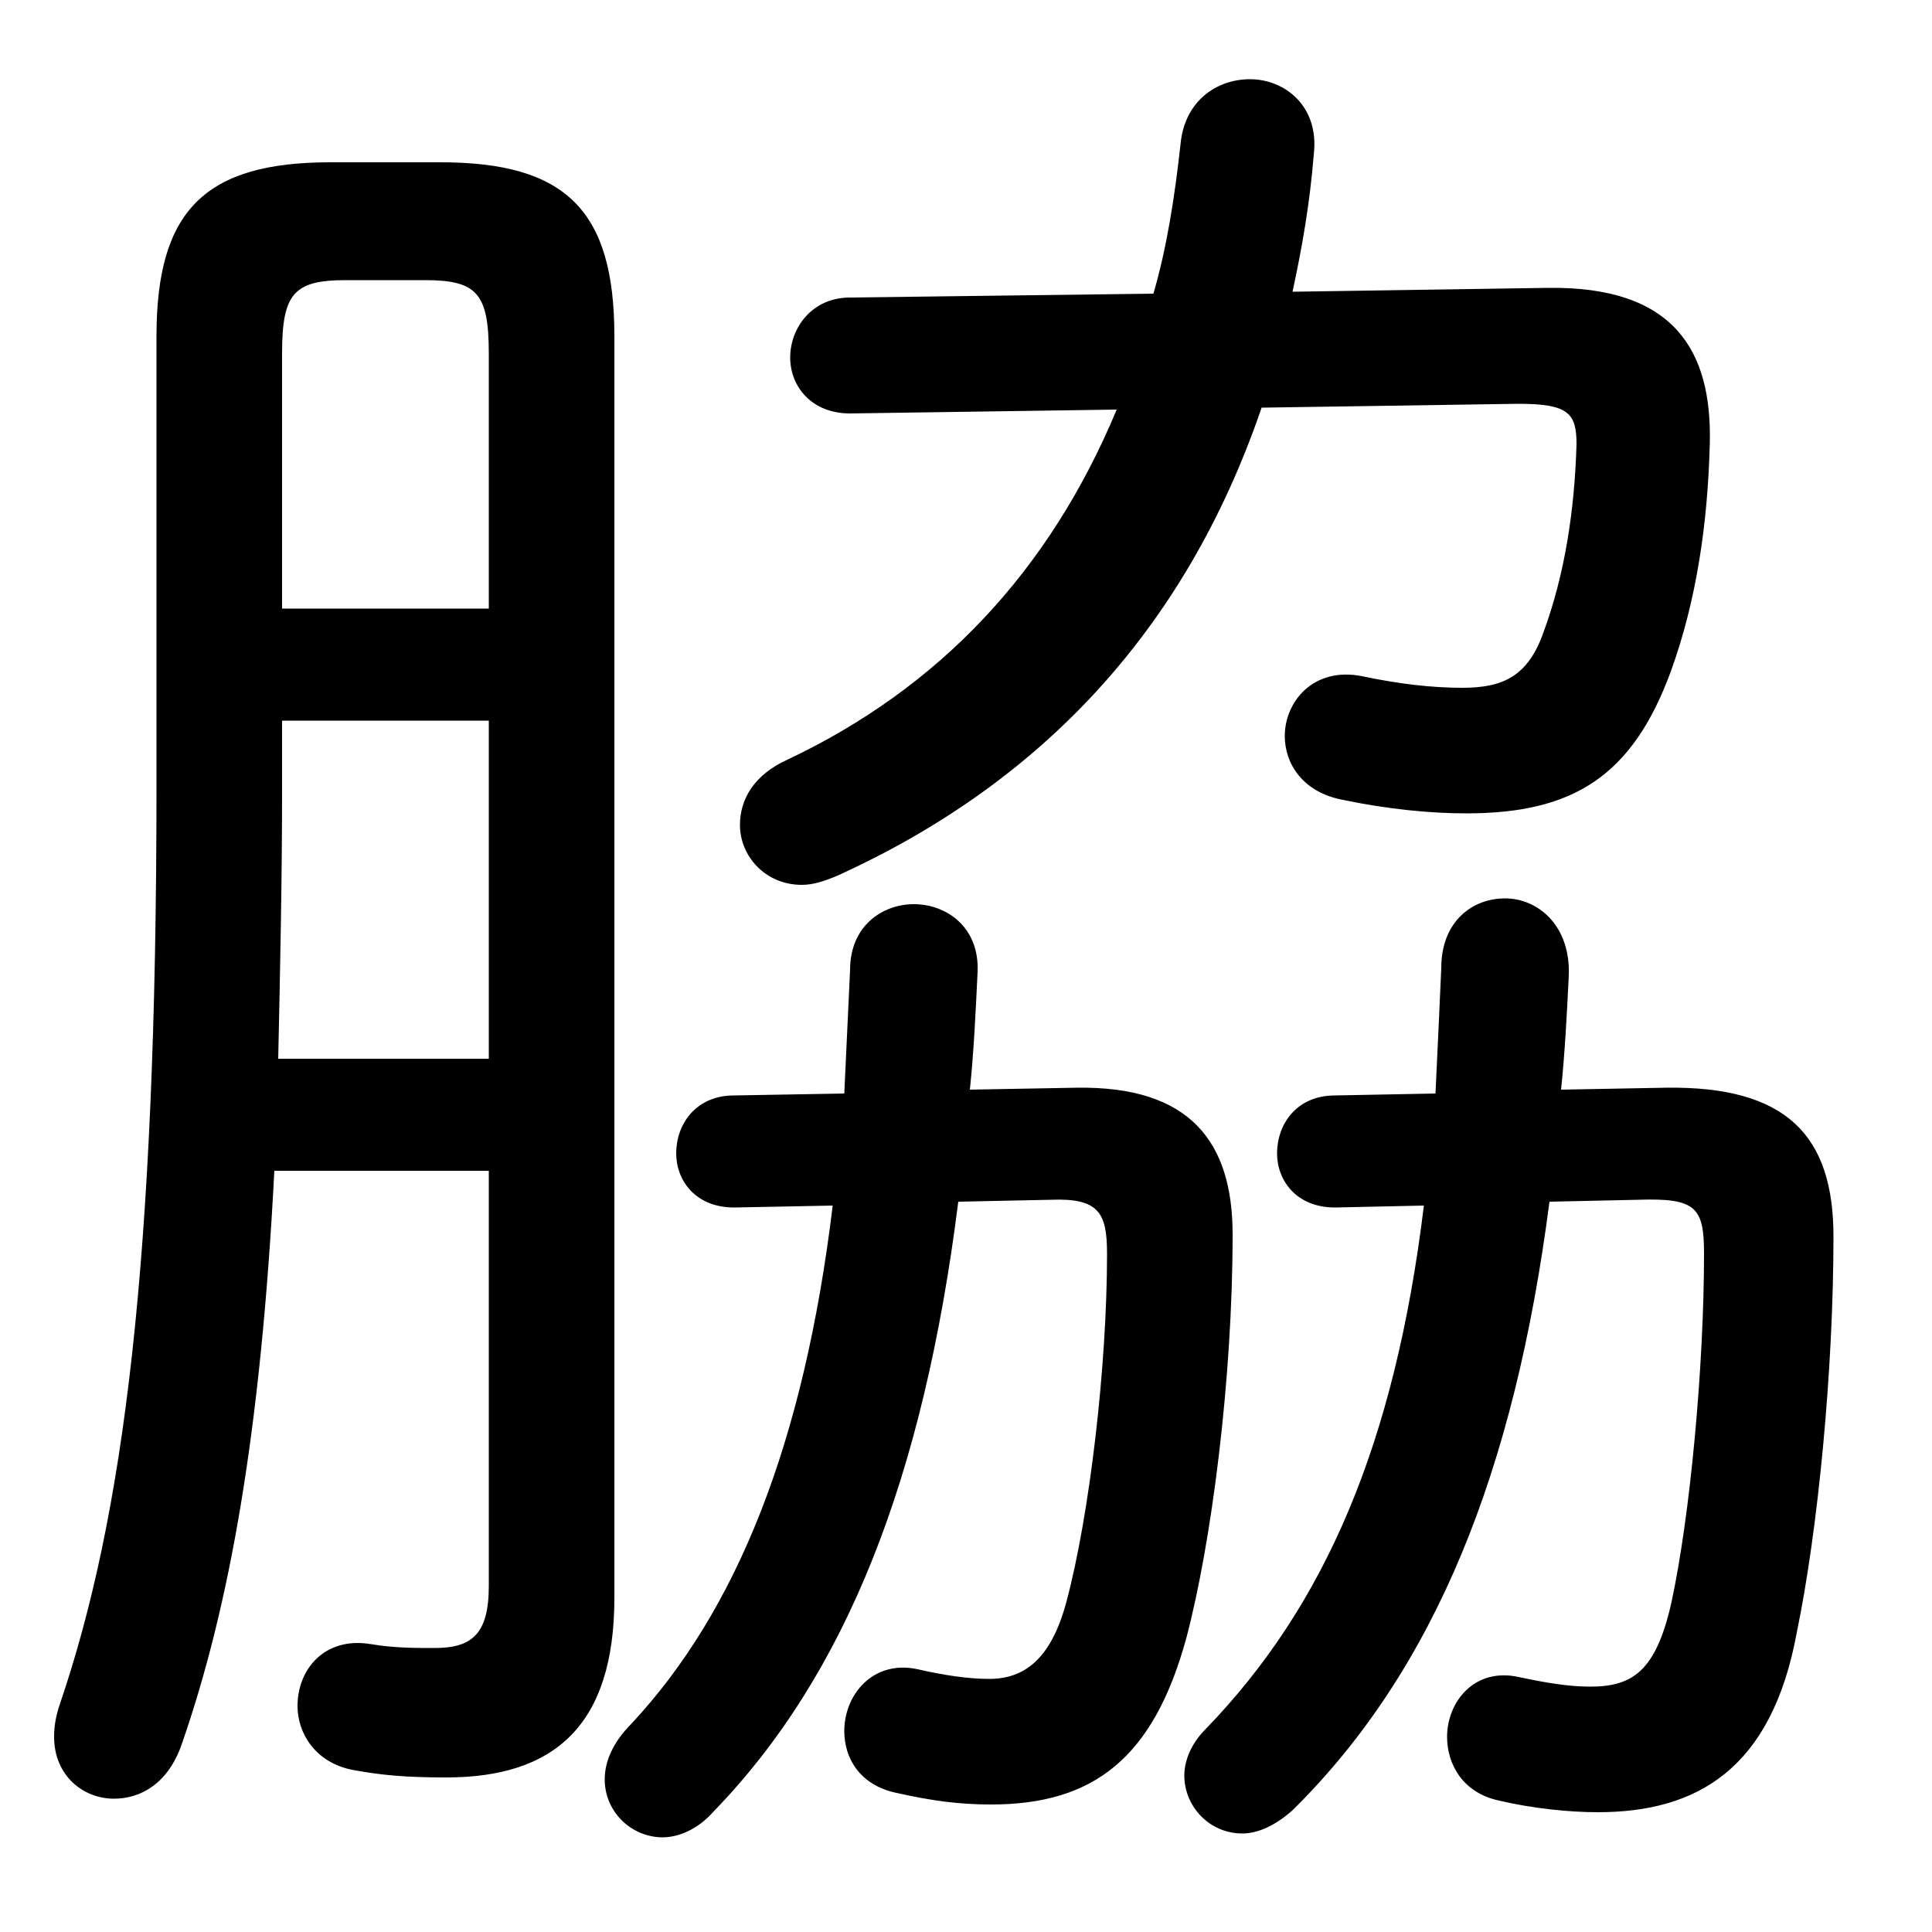 <svg xmlns="http://www.w3.org/2000/svg" viewBox="0 -44.0 50.0 50.0">
    <rect x="0" y="-44.0" width="50.0" height="50.0" fill="#808080" stroke="none"/>
    <g transform="scale(1, -1)">
        <!-- ボディの枠 -->
        <rect x="0" y="-6.0" width="50.0" height="50.0"
            stroke="white" fill="white"/>
        <!-- グリフ座標系の原点 -->
        <circle cx="0" cy="0" r="5" fill="white"/>
        <!-- グリフのアウトライン -->
        <g style="fill:black;stroke:#000000;stroke-width:0;stroke-linecap:round;stroke-linejoin:round;">
        <path d="M 33.45 36.45 C 33.7 37.6 33.9 38.75 34.0 40.0 C 34.15 41.25 33.25 41.95 32.35 41.95 C 31.5 41.95 30.65 41.4 30.55 40.25 C 30.4 38.9 30.2 37.6 29.85 36.4 L 22.0 36.3 C 21.0 36.3 20.45 35.5 20.45 34.75 C 20.45 34.0 21.0 33.3 22.0 33.3 L 28.9 33.4 C 27.15 29.2 24.3 26.2 20.4 24.35 C 19.5 23.95 19.15 23.3 19.15 22.65 C 19.15 21.85 19.8 21.1 20.75 21.1 C 21.05 21.1 21.35 21.2 21.7 21.35 C 26.85 23.7 30.65 27.6 32.65 33.45 L 39.3 33.55 C 40.6 33.55 40.8 33.3 40.8 32.5 C 40.75 30.8 40.5 29.15 39.95 27.65 C 39.55 26.5 38.9 26.2 37.85 26.2 C 37.05 26.2 36.2 26.3 35.25 26.5 C 34.0 26.75 33.25 25.85 33.25 24.95 C 33.25 24.25 33.7 23.5 34.75 23.3 C 35.95 23.05 37.05 22.95 37.95 22.95 C 40.7 22.95 42.25 23.9 43.25 26.65 C 43.9 28.45 44.2 30.45 44.25 32.55 C 44.3 34.9 43.35 36.6 40.05 36.55 Z M 40.4 15.8 C 40.5 16.75 40.55 17.75 40.6 18.75 C 40.65 20.05 39.8 20.75 38.95 20.75 C 38.1 20.75 37.3 20.15 37.3 18.95 C 37.25 17.8 37.2 16.75 37.15 15.7 L 34.55 15.65 C 33.55 15.65 33.05 14.9 33.05 14.15 C 33.05 13.45 33.55 12.75 34.55 12.75 L 36.85 12.8 C 36.1 6.65 34.3 2.45 31.2 -0.75 C 30.8 -1.15 30.65 -1.6 30.65 -1.95 C 30.65 -2.75 31.3 -3.45 32.15 -3.45 C 32.55 -3.45 33.0 -3.25 33.45 -2.85 C 37.15 0.8 39.2 5.95 40.1 12.9 L 42.4 12.95 C 43.9 13.0 44.1 12.75 44.1 11.55 C 44.1 8.7 43.75 4.8 43.25 2.5 C 42.85 0.75 42.25 0.35 41.15 0.35 C 40.6 0.35 40.0 0.45 39.3 0.6 C 38.15 0.85 37.45 -0.05 37.45 -0.95 C 37.45 -1.65 37.85 -2.4 38.8 -2.6 C 39.65 -2.8 40.6 -2.9 41.35 -2.9 C 43.9 -2.9 45.85 -1.8 46.5 1.75 C 47.05 4.4 47.45 8.55 47.45 12.0 C 47.45 14.6 46.25 15.9 43.1 15.85 Z M 25.1 15.8 C 25.2 16.75 25.25 17.8 25.3 18.85 C 25.35 20.0 24.5 20.6 23.65 20.6 C 22.85 20.6 22.0 20.05 22.0 18.9 C 21.95 17.8 21.9 16.75 21.85 15.7 L 19.0 15.65 C 18.0 15.65 17.5 14.9 17.5 14.15 C 17.5 13.45 18.0 12.75 19.0 12.75 L 21.55 12.8 C 20.8 6.6 19.05 2.3 16.35 -0.6 C 15.85 -1.1 15.65 -1.6 15.65 -2.05 C 15.65 -2.9 16.35 -3.55 17.15 -3.55 C 17.55 -3.55 18.05 -3.35 18.45 -2.9 C 21.9 0.65 23.9 5.75 24.8 12.9 L 27.2 12.95 C 28.45 13.0 28.65 12.6 28.65 11.55 C 28.65 8.65 28.2 4.8 27.6 2.55 C 27.2 1.05 26.5 0.55 25.6 0.55 C 25.05 0.55 24.4 0.65 23.75 0.8 C 22.6 1.05 21.85 0.15 21.85 -0.8 C 21.85 -1.5 22.25 -2.2 23.2 -2.4 C 24.1 -2.6 24.8 -2.7 25.65 -2.7 C 28.3 -2.7 29.85 -1.5 30.7 1.6 C 31.35 4.05 31.9 8.3 31.9 12.05 C 31.9 14.45 30.8 15.9 27.85 15.85 Z M 12.65 13.7 L 12.65 2.95 C 12.65 1.7 12.2 1.35 11.25 1.35 C 10.7 1.35 10.2 1.35 9.6 1.45 C 8.4 1.65 7.7 0.8 7.7 -0.15 C 7.7 -0.85 8.15 -1.6 9.1 -1.8 C 9.9 -1.95 10.55 -2.0 11.55 -2.0 C 14.35 -2.0 15.9 -0.65 15.9 2.65 L 15.9 35.3 C 15.9 38.55 14.65 39.8 11.4 39.8 L 8.55 39.8 C 5.3 39.8 4.05 38.55 4.05 35.3 L 4.05 23.65 C 4.05 11.3 3.2 4.75 1.55 -0.1 C 1.45 -0.4 1.4 -0.65 1.4 -0.95 C 1.4 -1.95 2.15 -2.55 2.95 -2.55 C 3.65 -2.55 4.35 -2.15 4.7 -1.15 C 5.95 2.45 6.75 6.95 7.1 13.7 Z M 12.65 28.25 L 7.3 28.25 L 7.3 34.85 C 7.3 36.4 7.6 36.75 8.95 36.75 L 11.0 36.75 C 12.35 36.75 12.65 36.4 12.65 34.85 Z M 12.65 25.35 L 12.65 16.6 L 7.2 16.6 C 7.25 18.9 7.3 21.25 7.3 23.55 L 7.3 25.35 Z"/>
    </g>
    </g>
</svg>
